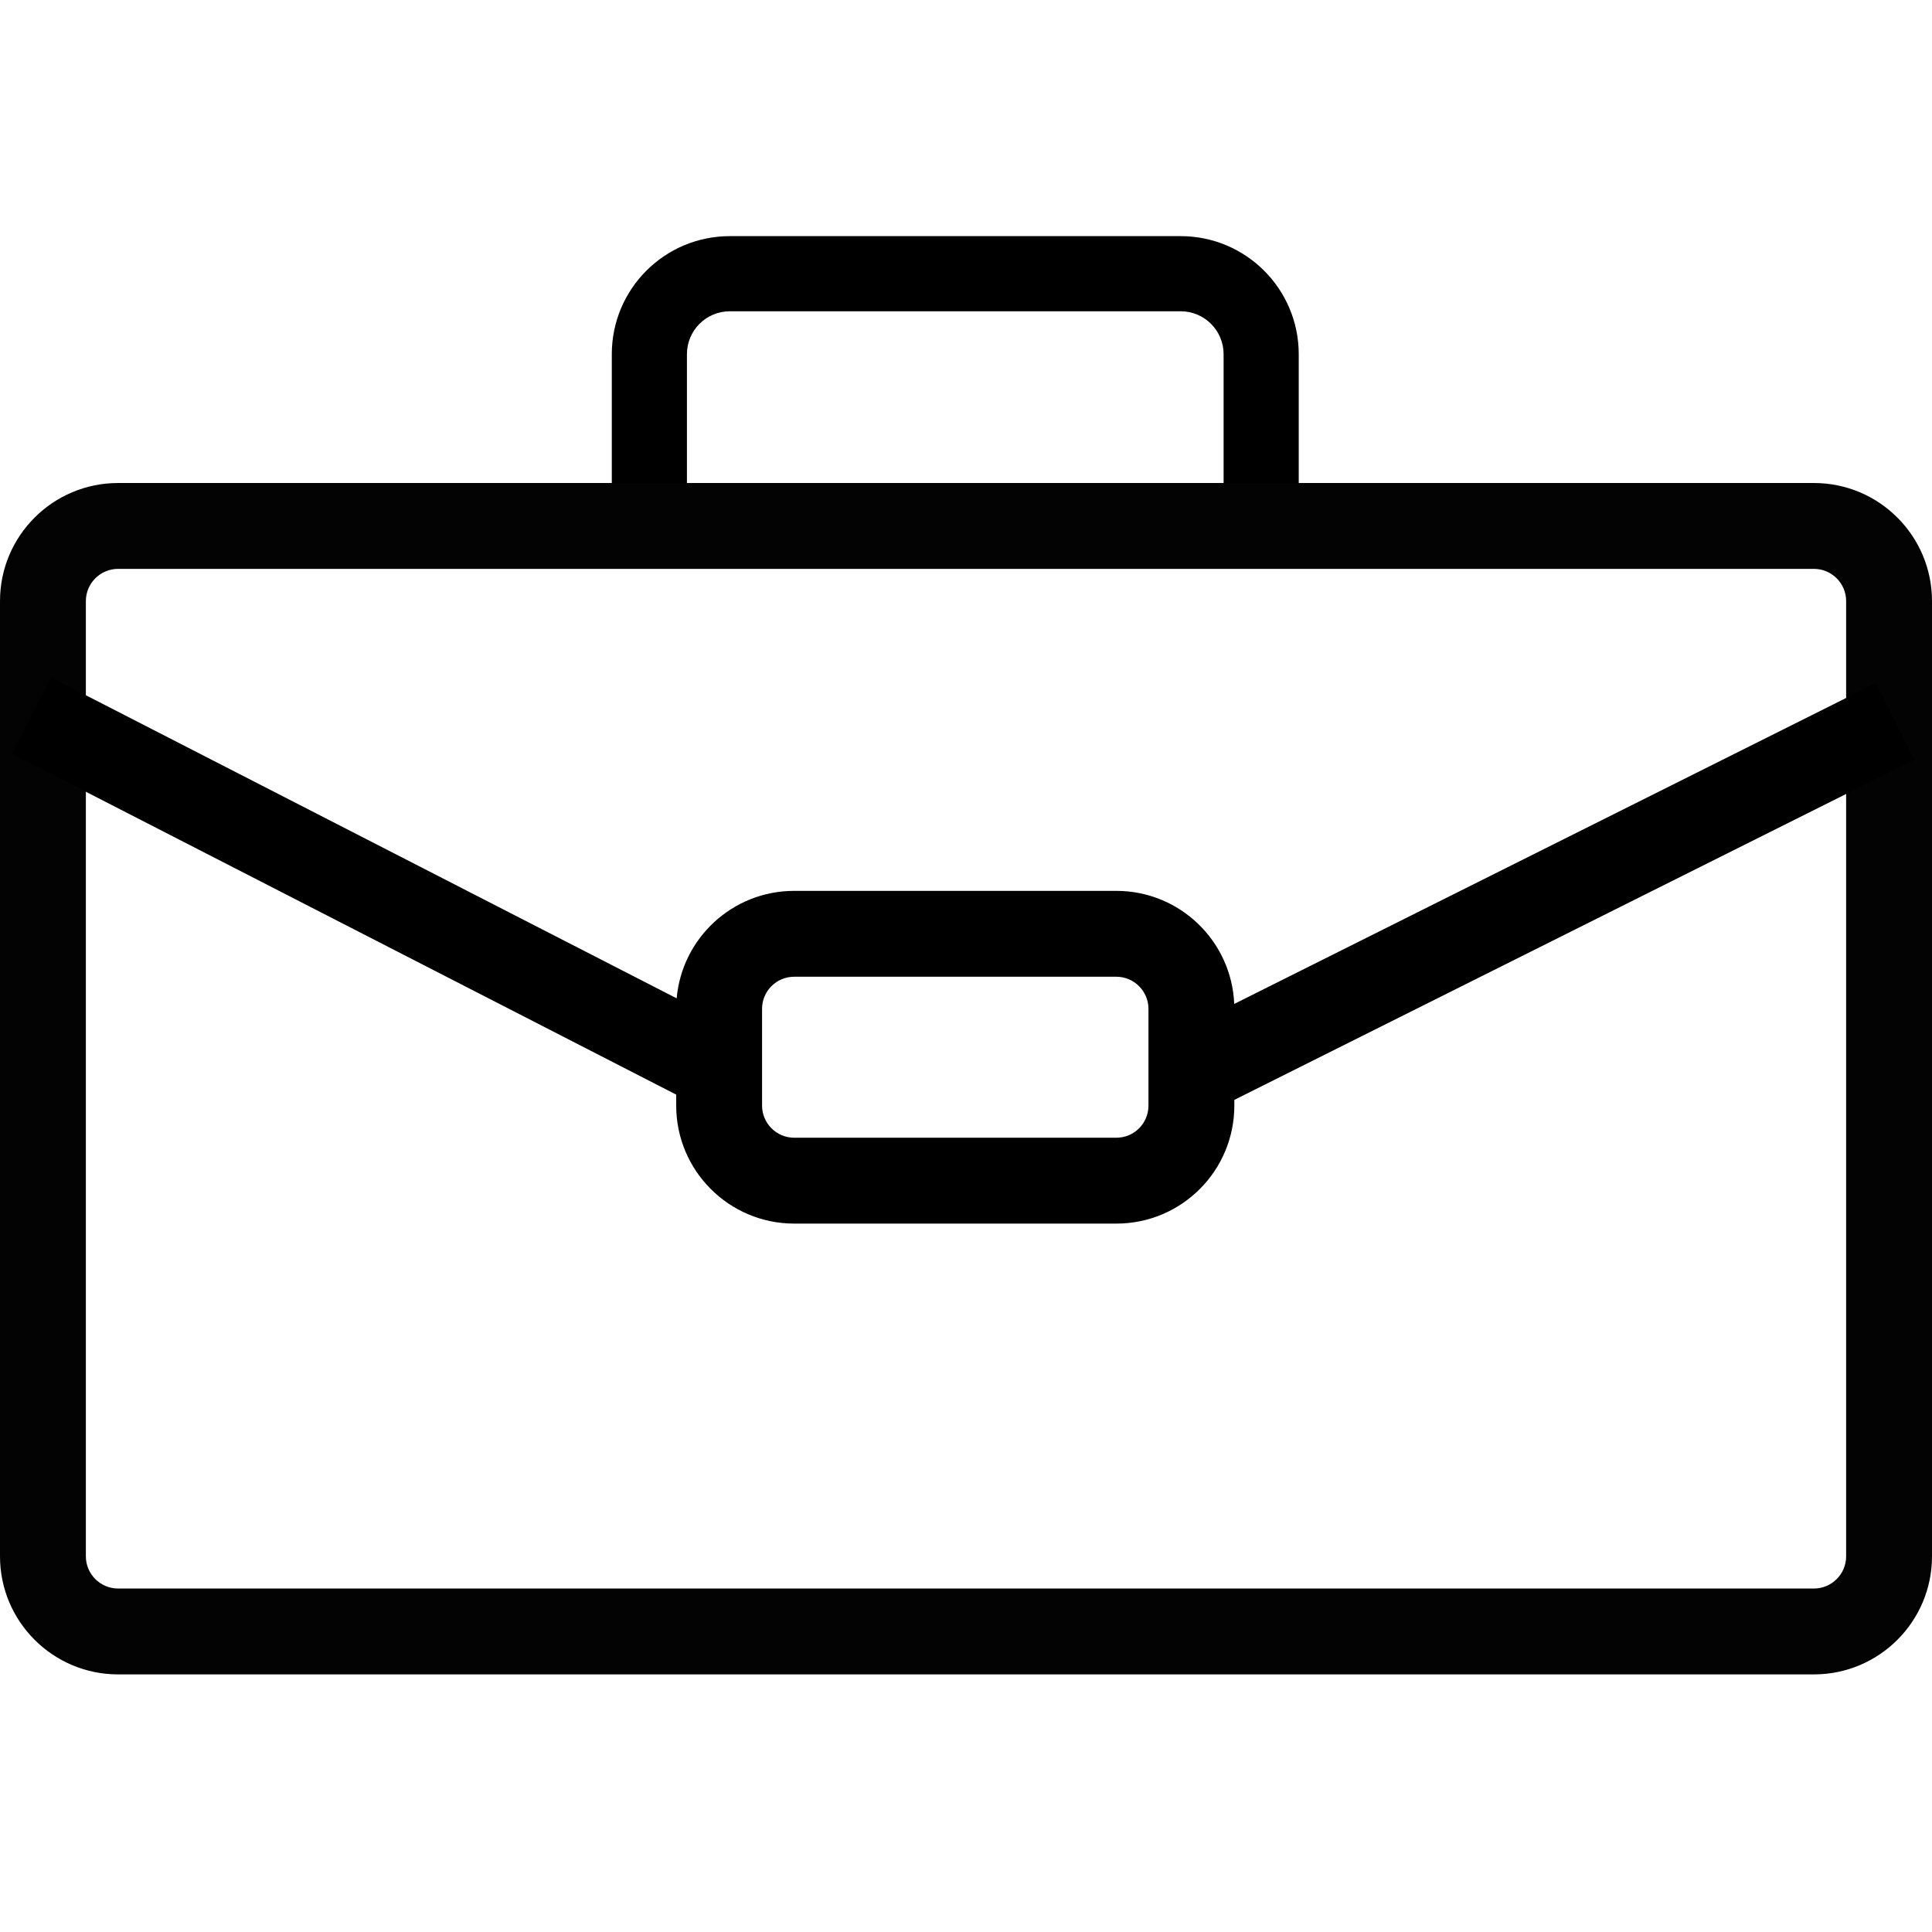 <?xml version="1.0" encoding="UTF-8"?>
<svg width="180px" height="180px" viewBox="0 0 180 180" version="1.1" xmlns="http://www.w3.org/2000/svg" xmlns:xlink="http://www.w3.org/1999/xlink">
    <!-- Generator: Sketch 40.1 (33804) - http://www.bohemiancoding.com/sketch -->
    <title>suitcase</title>
    <desc>Created with Sketch.</desc>
    <defs></defs>
    <g id="iconos" stroke="none" stroke-width="1" fill="none" fill-rule="evenodd">
        <g id="suitcase">
            <path d="M121,45 L121,33.001 C121,26.925 116.074,22 109.998,22 L68.002,22 C61.916,22 57,26.925 57,33.001 L57,45 L64,45 L64,33.001 C64,30.787 65.786,29 68.002,29 L109.998,29 C112.208,29 114,30.791 114,33.001 L114,45 L121,45 L121,45 Z" id="Combined-Shape" fill="#000000"></path>
            <path d="M8,145.002 C8,146.653 9.348,148 11.006,148 L168.994,148 C170.653,148 172,146.655 172,145.002 L172,55.998 C172,54.347 170.652,53 168.994,53 L11.006,53 C9.347,53 8,54.345 8,55.998 L8,145.002 Z M11.006,45 L168.994,45 C175.073,45 180,49.931 180,55.998 L180,145.002 C180,151.076 175.069,156 168.994,156 L11.006,156 C4.927,156 0,151.069 0,145.002 L0,55.998 C0,49.924 4.931,45 11.006,45 Z" id="Rectangle-7" fill="#030303"></path>
            <path d="M63,101.983 L62.174,101.559 L4.674,72.059 L1.115,70.233 L4.767,63.115 L8.326,64.941 L63.043,93.013 C63.539,87.401 68.247,83 73.996,83 L104.004,83 C109.922,83 114.748,87.681 114.99,93.533 L171.211,65.422 L174.789,63.633 L178.367,70.789 L174.789,72.578 L116.789,101.578 L115,102.472 L115,103.005 C115,109.077 110.085,114 104.004,114 L73.996,114 C67.923,114 63,109.071 63,103.005 L63,101.983 Z M71,103.005 C71,104.655 72.344,106 73.996,106 L104.004,106 C105.663,106 107,104.662 107,103.005 L107,93.995 C107,92.345 105.656,91 104.004,91 L73.996,91 C72.337,91 71,92.338 71,93.995 L71,103.005 Z" id="Combined-Shape" fill="#000000"></path>
        </g>
    </g>
</svg>
